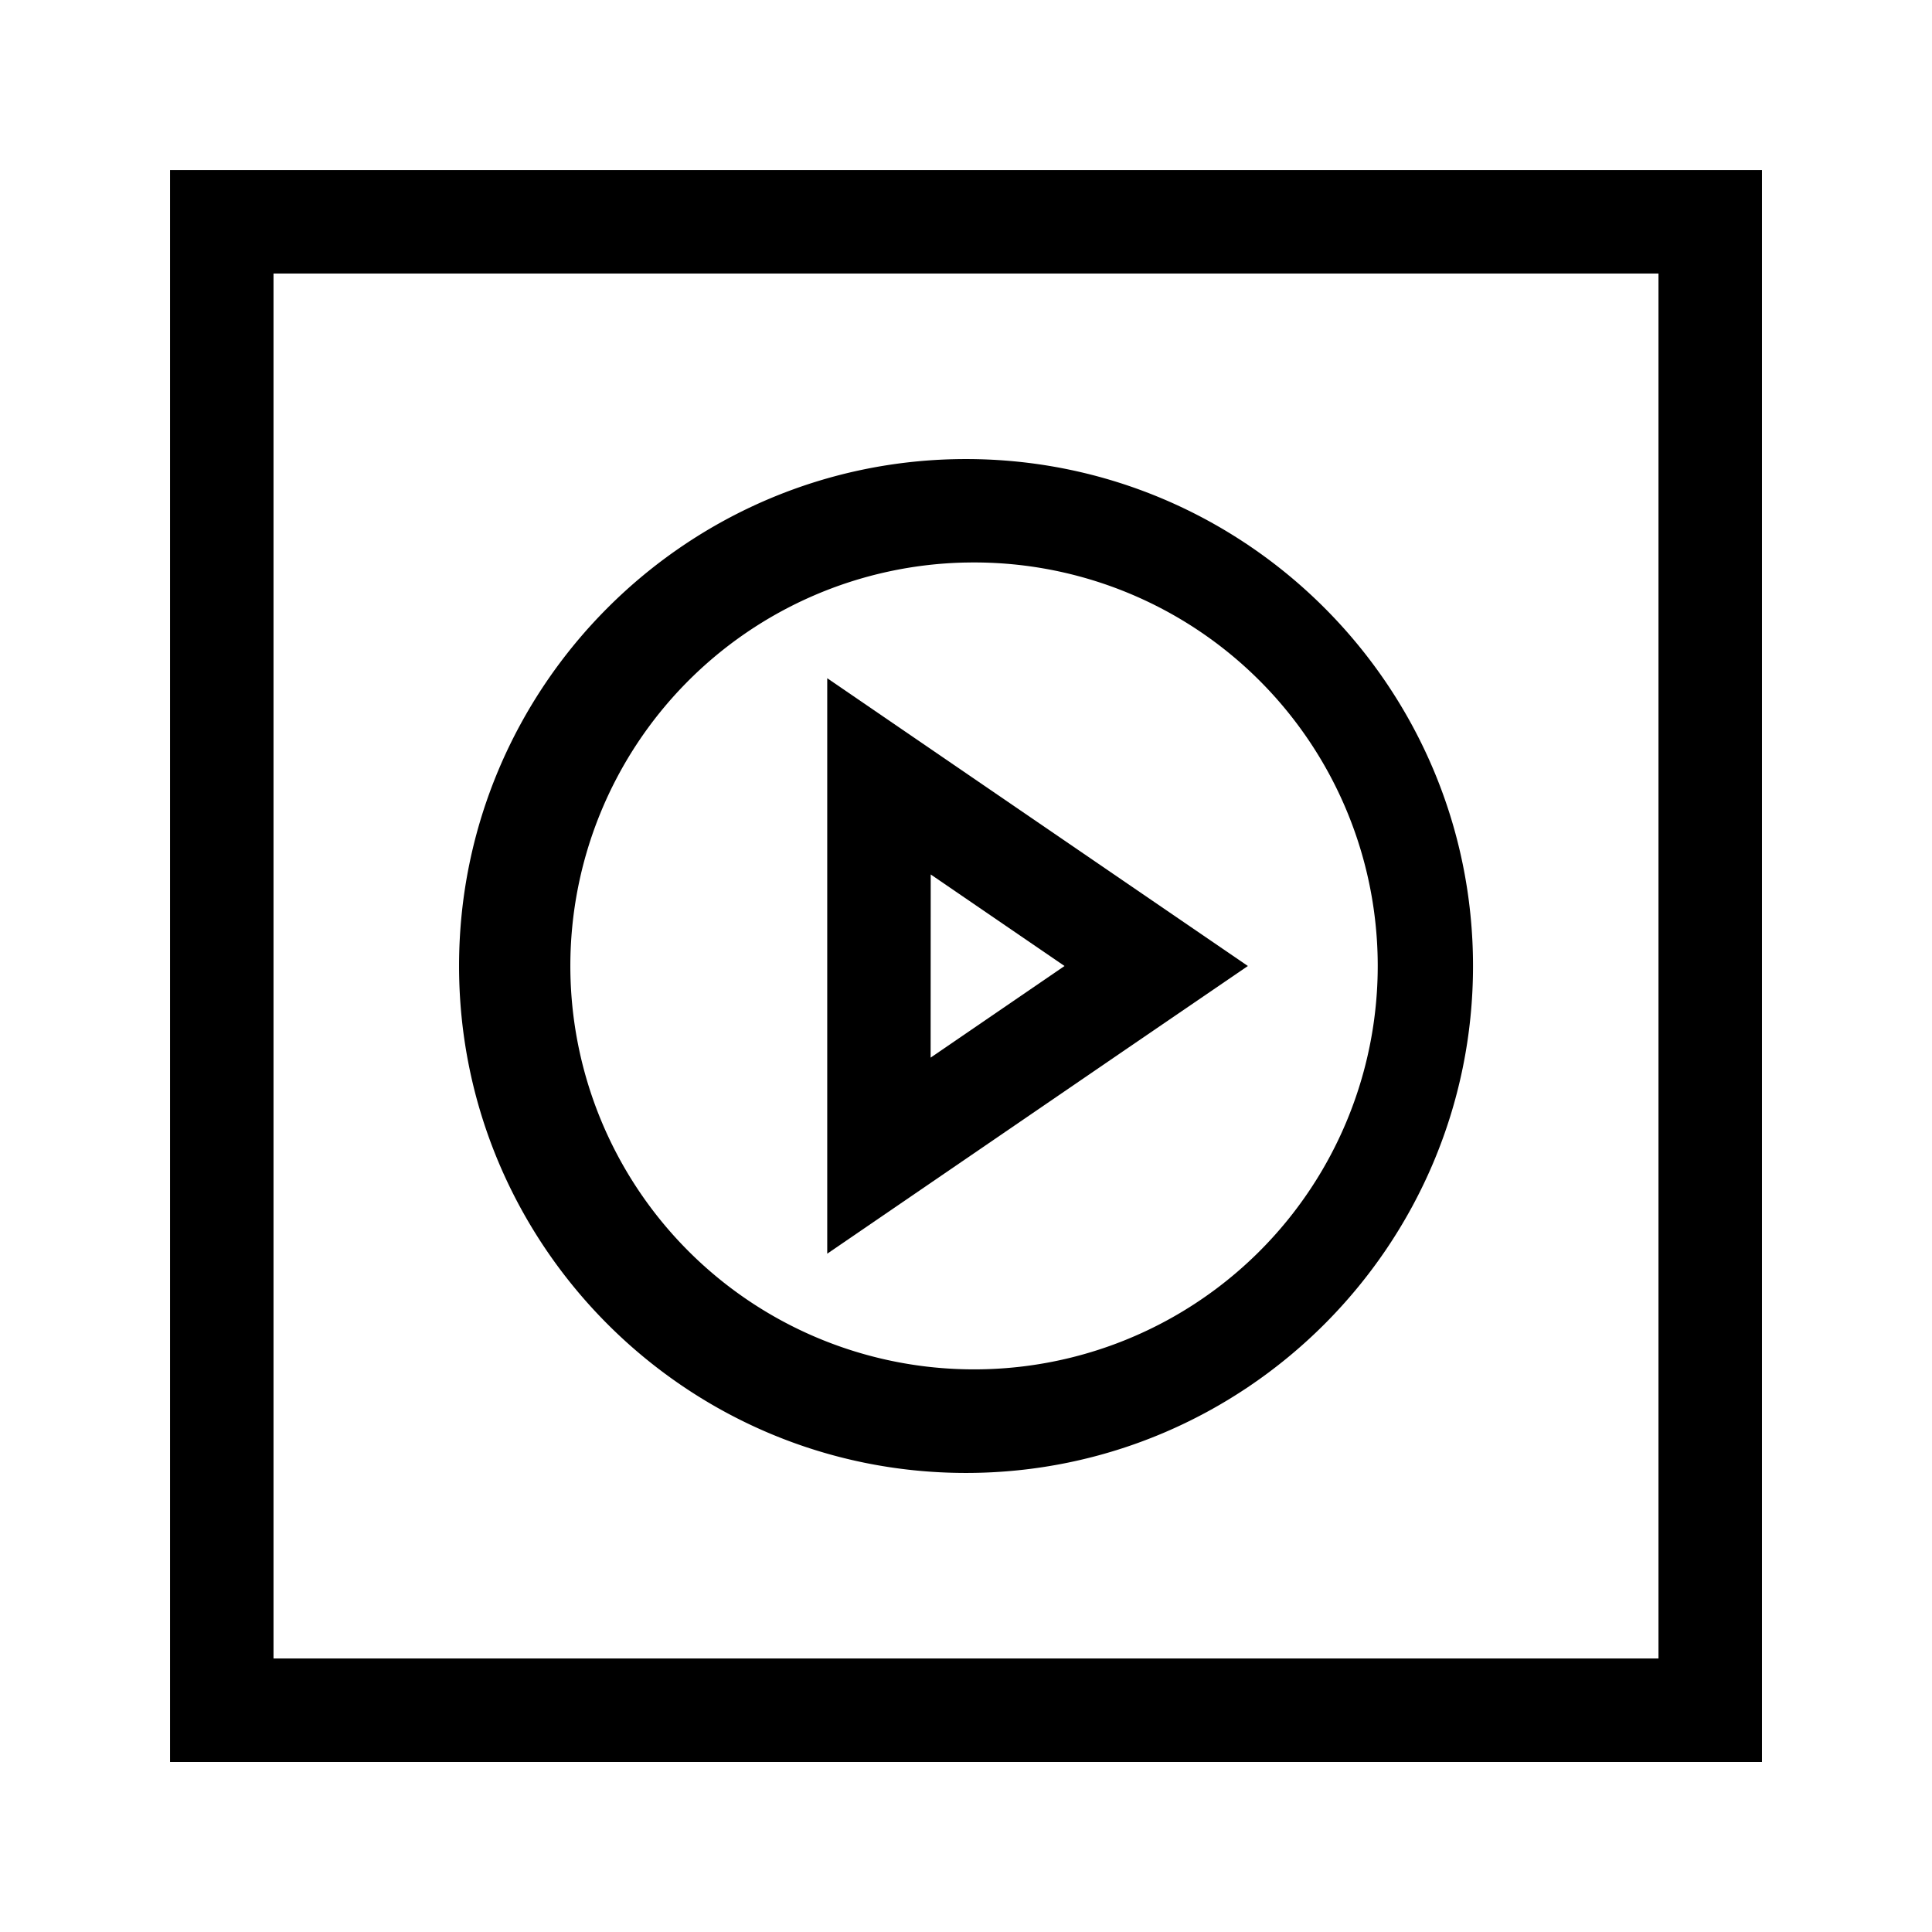 <svg viewBox="0 0 1024 1024" focusable="false"><path d="M90.13 933.88V90.13h843.75v843.75zm54.84-54.85h734.06V144.97H144.97z" /><path d="M512 243.31c-148.13 0-268.69 120.52-268.69 268.69S363.83 780.69 512 780.69 780.73 660.13 780.73 512 660.13 243.31 512 243.31m0 54.85a213.84 213.84 0 110 427.59 213.84 213.84 0 010-427.6" /><path d="M438.45 359.47v305.01l85.78-58.68 70.97-48.57L661.4 512l-66.2-45.28-70.92-48.52zm54.85 104.01L564.22 512l-70.97 48.56z" /></svg>